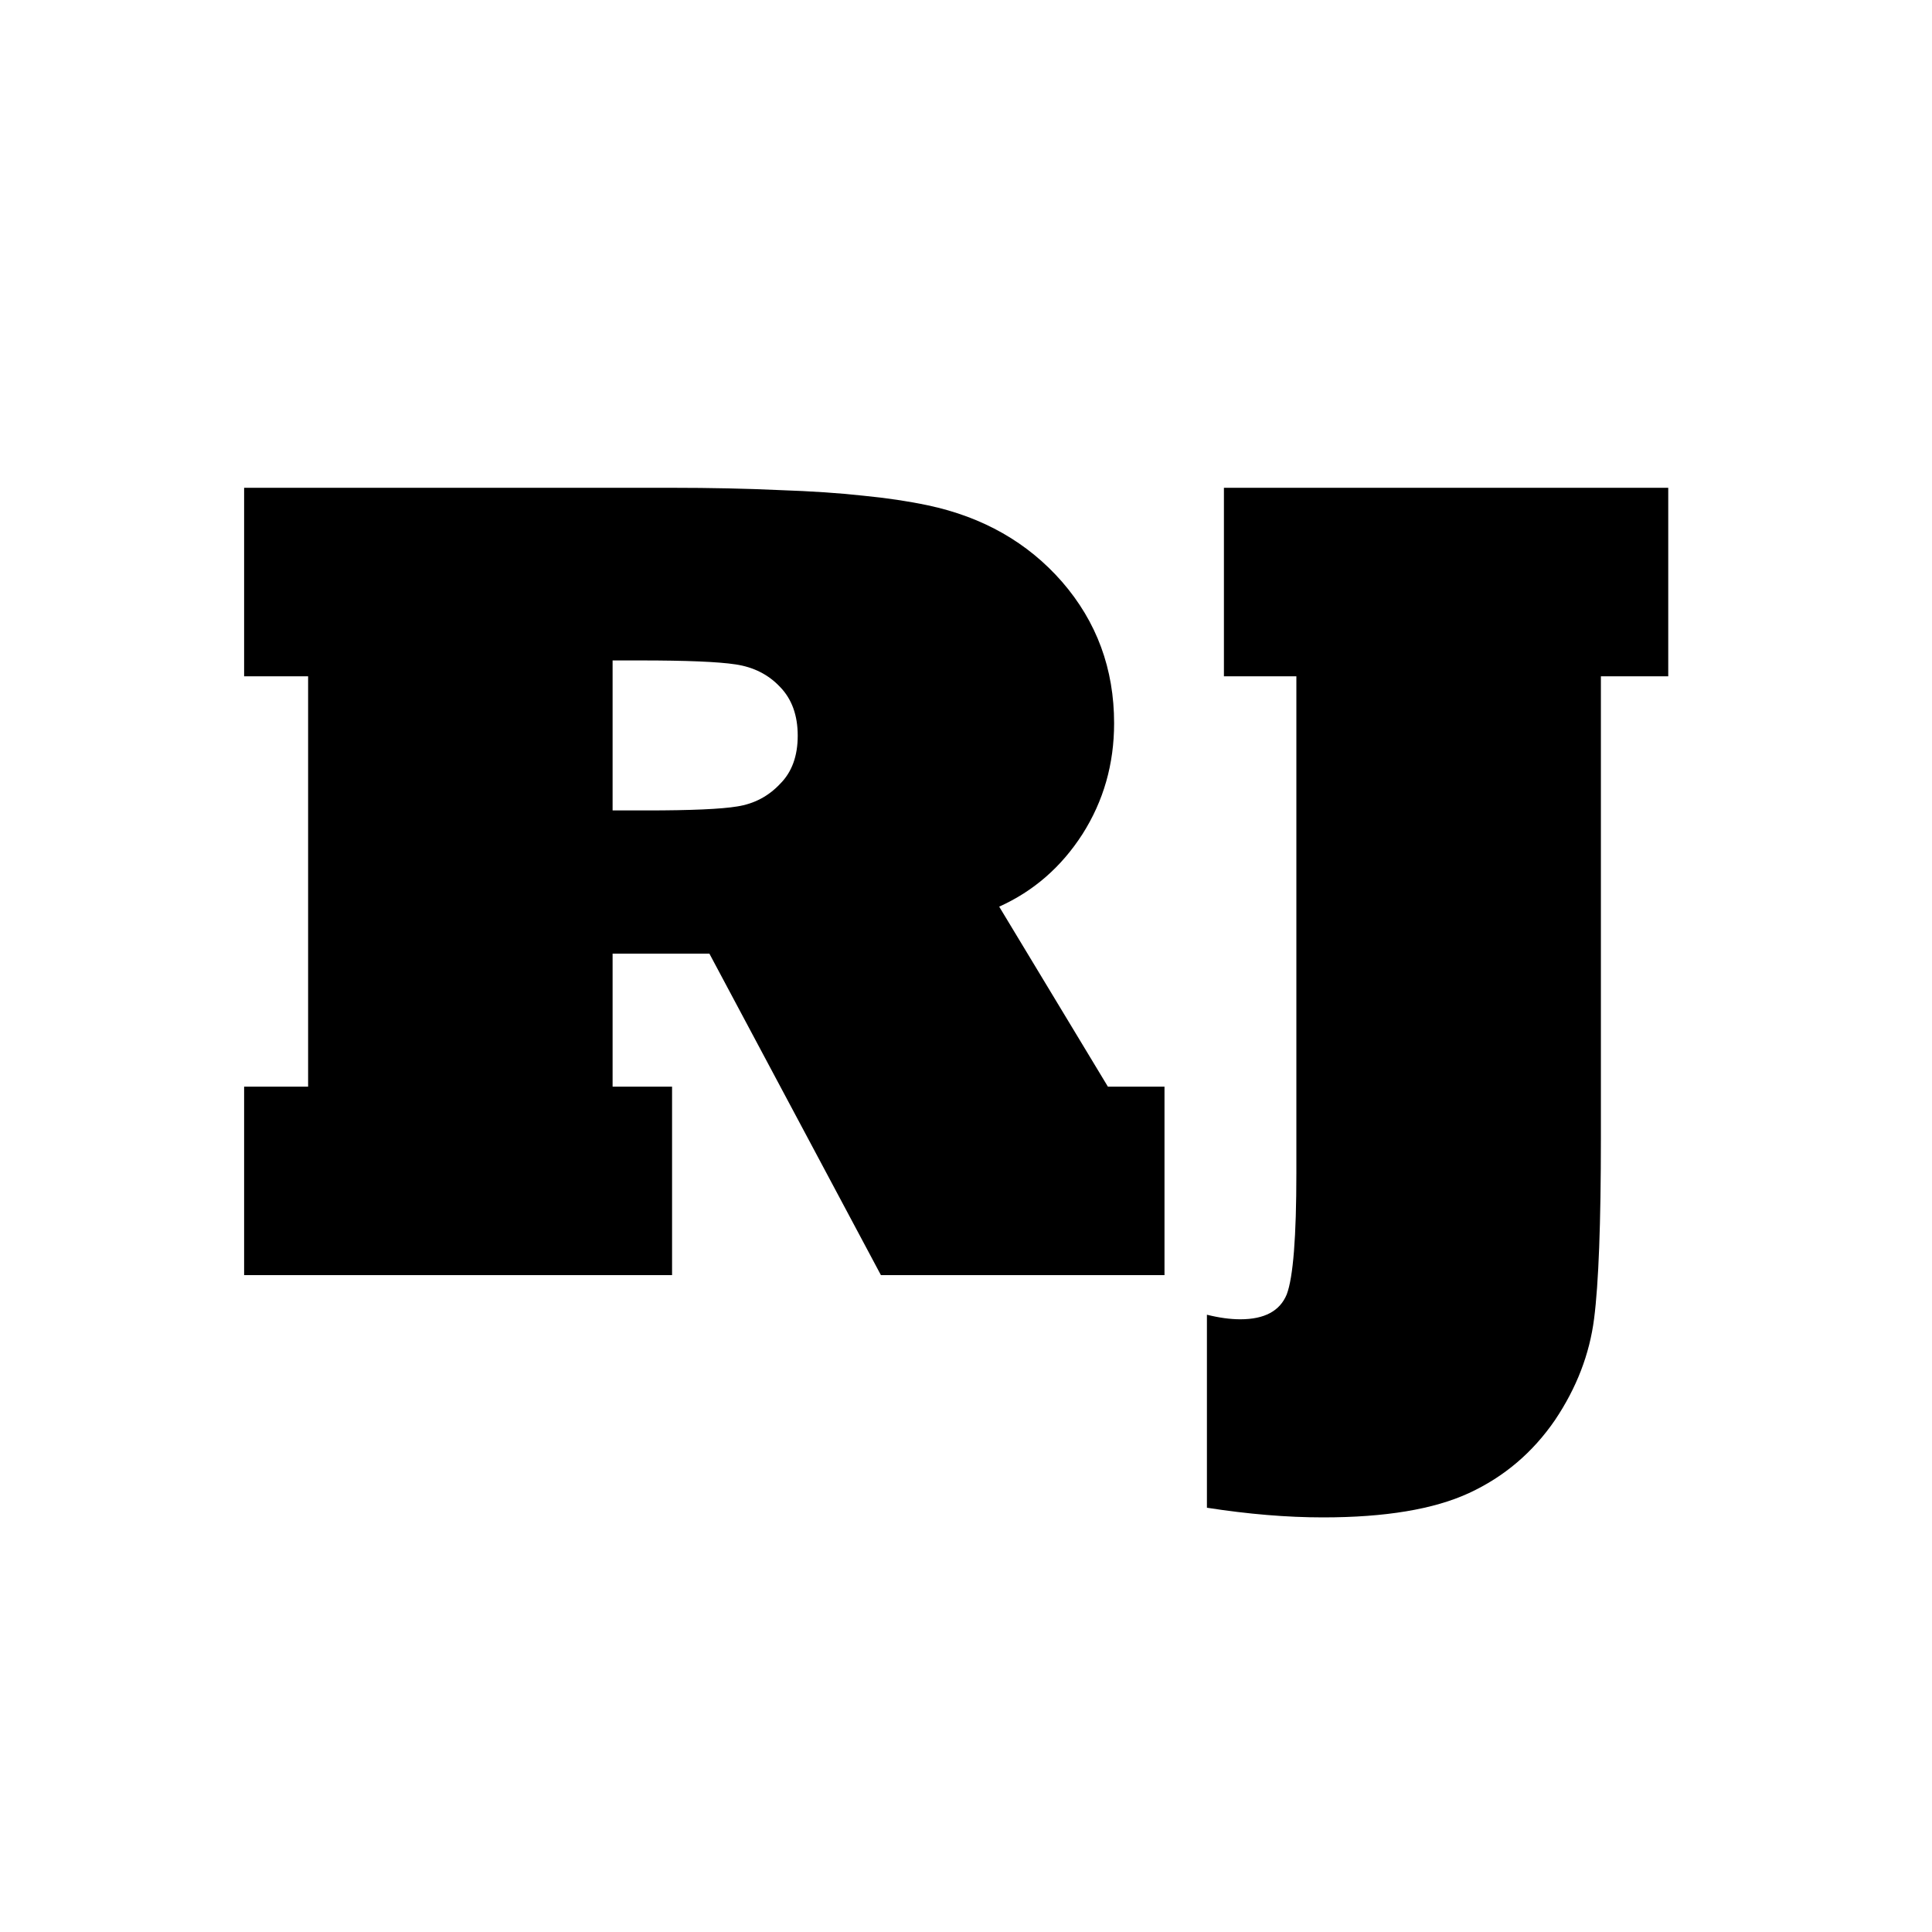 <svg width="50" height="50" viewBox="0 0 50 50" fill="none" xmlns="http://www.w3.org/2000/svg">
<rect width="50" height="50" fill="white"/>
<path d="M15.854 17.092V20.974H16.733C17.886 20.974 18.667 20.939 19.077 20.871C19.517 20.803 19.888 20.607 20.19 20.285C20.493 19.982 20.645 19.567 20.645 19.04C20.645 18.513 20.493 18.093 20.19 17.78C19.888 17.458 19.502 17.263 19.033 17.194C18.584 17.126 17.764 17.092 16.572 17.092H15.854ZM17.393 33H6.318V28.122H7.974V17.502H6.318V12.624H17.393C18.389 12.624 19.311 12.644 20.161 12.683C21.011 12.712 21.738 12.761 22.344 12.829C22.949 12.888 23.506 12.971 24.014 13.078C25.439 13.381 26.597 14.04 27.485 15.056C28.384 16.091 28.833 17.311 28.833 18.718C28.833 19.773 28.56 20.73 28.013 21.589C27.466 22.439 26.748 23.064 25.859 23.464L28.672 28.122H30.137V33H22.798L18.359 24.68H15.854V28.122H17.393V33ZM31.235 39.02V34.025C31.548 34.103 31.836 34.143 32.1 34.143C32.725 34.143 33.125 33.928 33.301 33.498C33.467 33.059 33.55 32.009 33.55 30.349V17.502H31.675V12.624H43.174V17.502H41.431V29.44C41.431 31.657 41.372 33.22 41.255 34.128C41.138 35.046 40.801 35.92 40.244 36.75C39.668 37.59 38.926 38.22 38.018 38.64C37.109 39.06 35.85 39.27 34.238 39.27C33.31 39.27 32.31 39.187 31.235 39.02Z" fill="black"/>
</svg>
